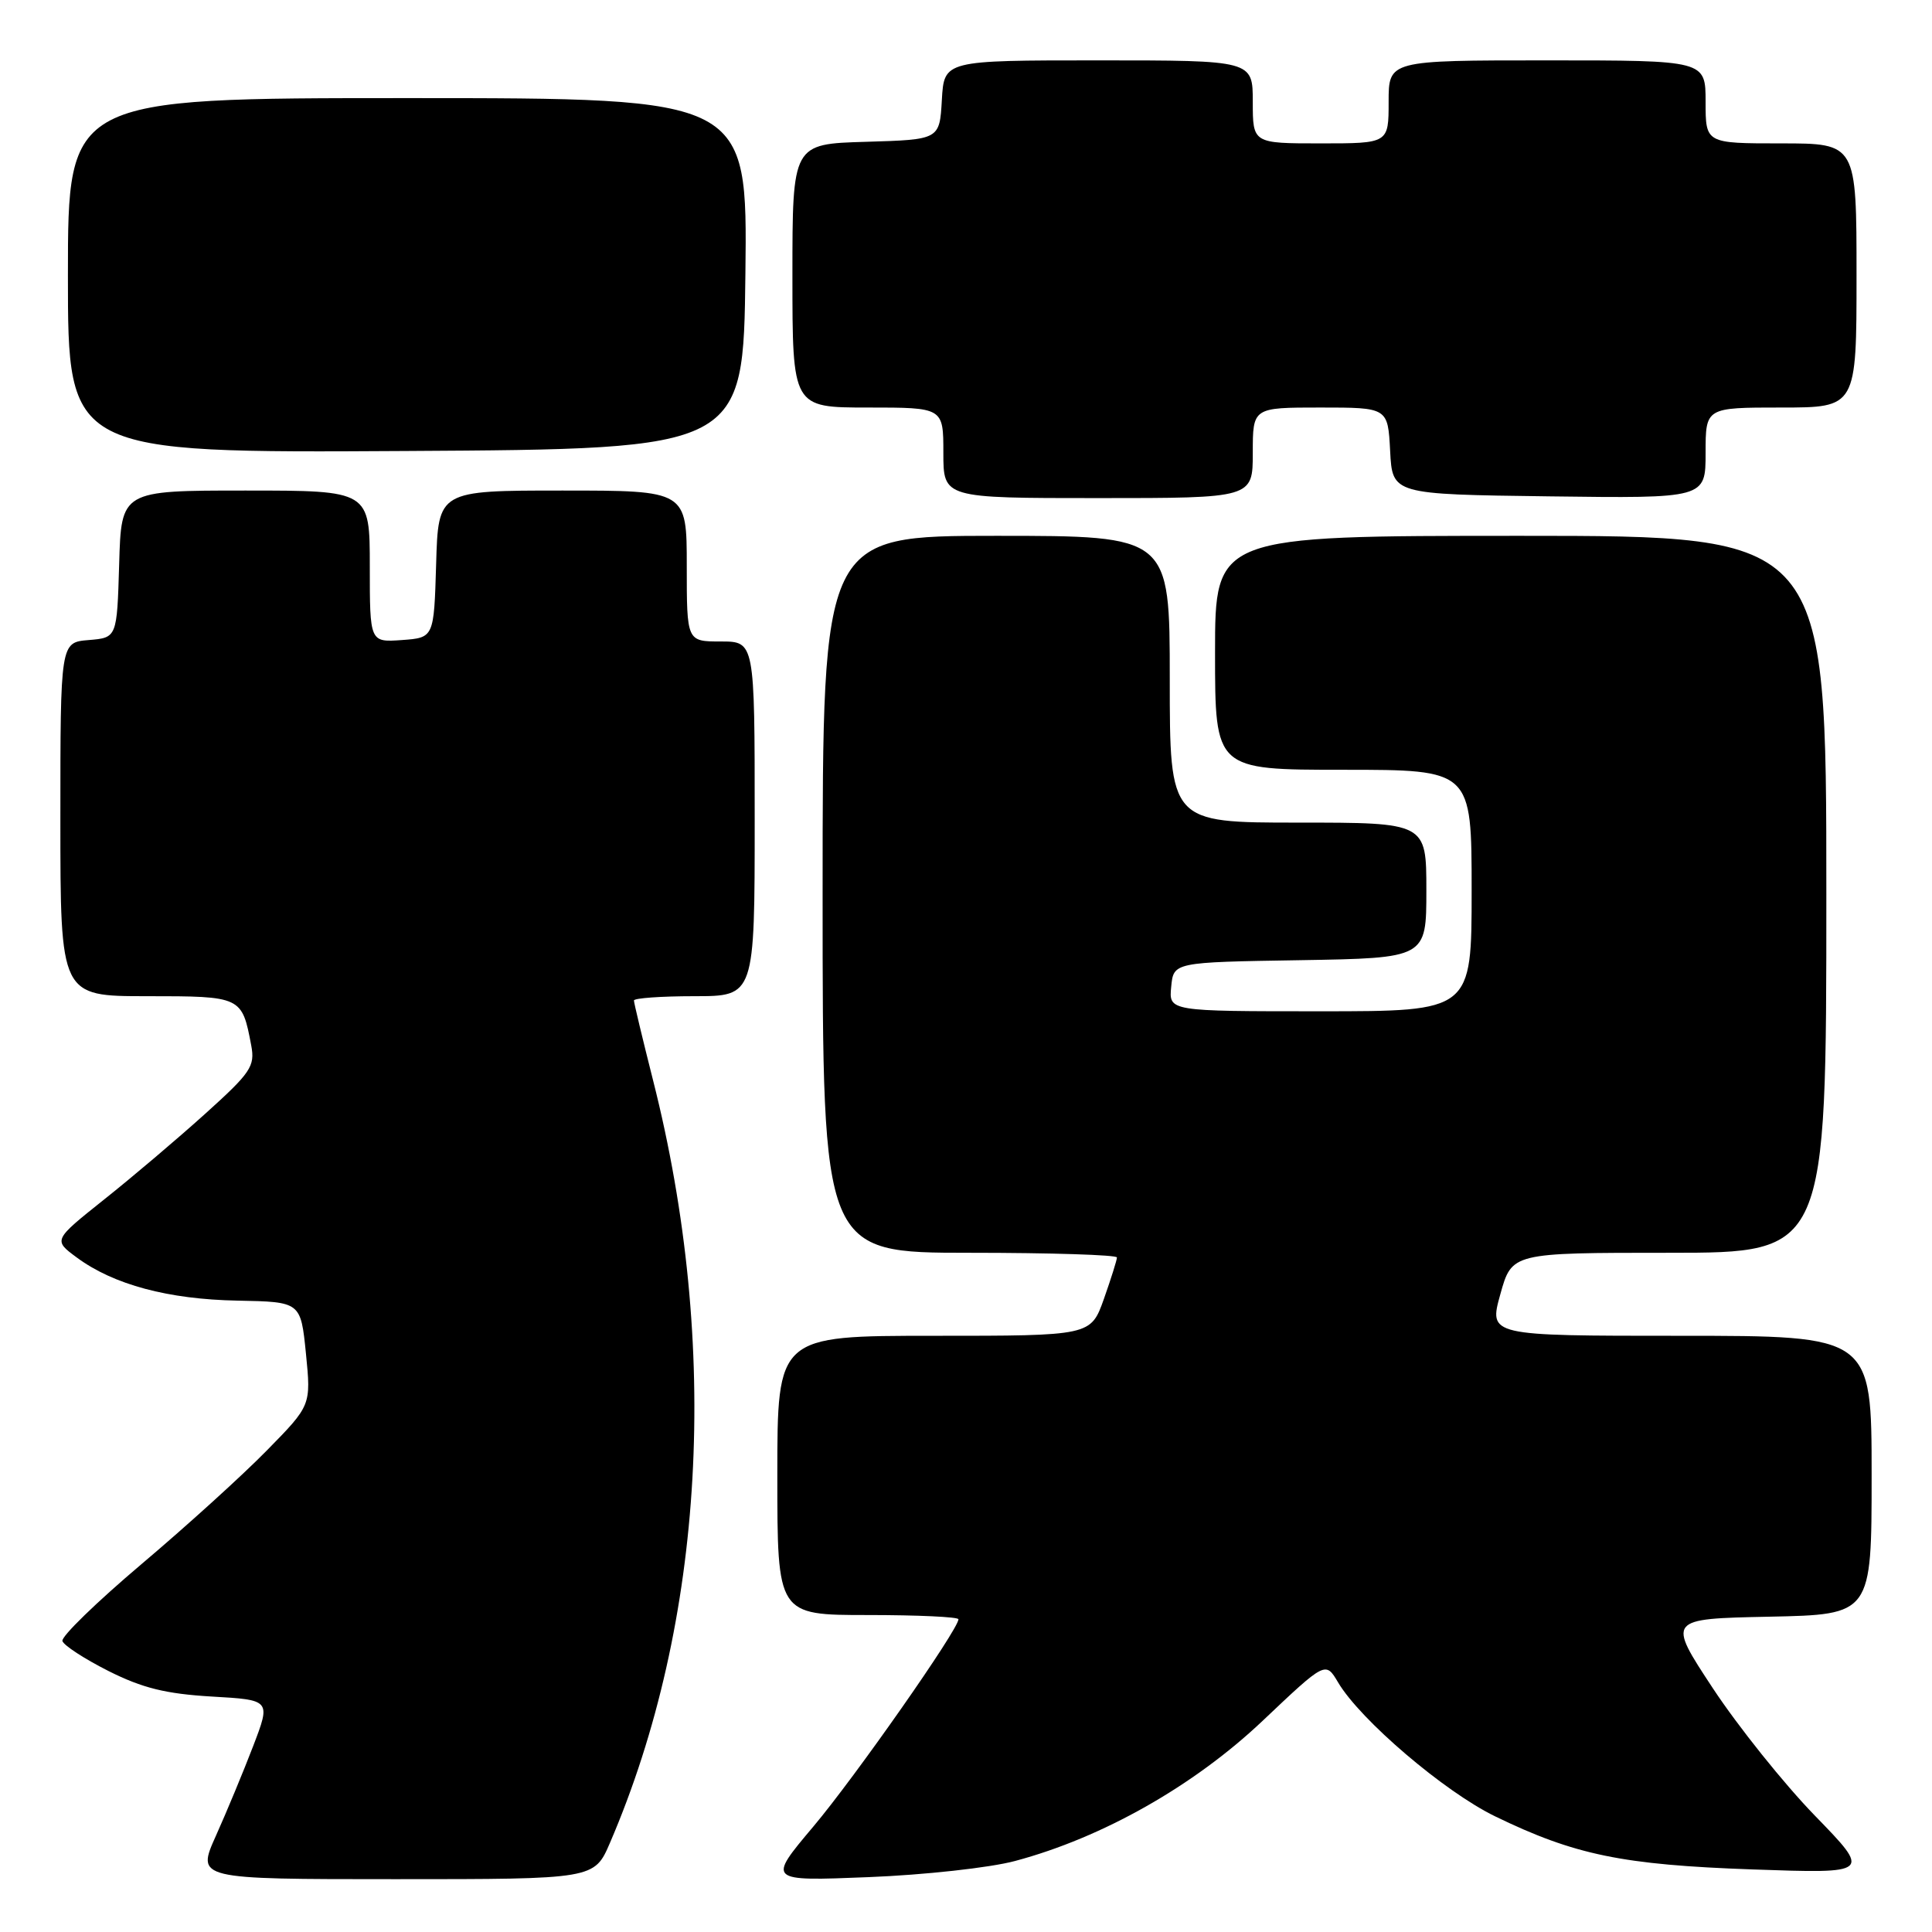 <?xml version="1.0" encoding="UTF-8" standalone="no"?>
<!DOCTYPE svg PUBLIC "-//W3C//DTD SVG 1.1//EN" "http://www.w3.org/Graphics/SVG/1.1/DTD/svg11.dtd" >
<svg xmlns="http://www.w3.org/2000/svg" xmlns:xlink="http://www.w3.org/1999/xlink" version="1.1" viewBox="0 0 256 256">
 <g >
 <path fill="currentColor"
d=" M 80.83 244.17 C 93.40 214.94 95.47 178.38 86.53 143.13 C 85.14 137.63 84.00 132.88 84.00 132.57 C 84.00 132.26 87.60 132.00 92.00 132.00 C 100.00 132.00 100.00 132.00 100.00 108.50 C 100.00 85.00 100.00 85.00 95.50 85.00 C 91.00 85.00 91.00 85.00 91.00 75.00 C 91.00 65.00 91.00 65.00 74.54 65.00 C 58.07 65.00 58.07 65.00 57.79 74.75 C 57.50 84.50 57.50 84.50 53.25 84.81 C 49.00 85.11 49.00 85.11 49.00 75.06 C 49.00 65.00 49.00 65.00 32.54 65.00 C 16.07 65.00 16.07 65.00 15.79 74.75 C 15.50 84.50 15.50 84.50 11.75 84.81 C 8.00 85.12 8.00 85.12 8.00 108.56 C 8.00 132.00 8.00 132.00 19.46 132.00 C 32.01 132.00 32.06 132.03 33.29 138.53 C 33.81 141.29 33.24 142.13 27.18 147.59 C 23.51 150.90 17.47 156.02 13.77 158.96 C 7.05 164.32 7.05 164.32 10.18 166.63 C 15.05 170.23 22.31 172.17 31.47 172.34 C 39.85 172.50 39.85 172.50 40.54 179.36 C 41.22 186.22 41.22 186.22 35.36 192.19 C 32.14 195.48 24.65 202.27 18.73 207.27 C 12.81 212.28 8.10 216.85 8.27 217.44 C 8.44 218.02 11.19 219.81 14.38 221.42 C 18.88 223.68 21.97 224.44 28.04 224.80 C 35.89 225.25 35.89 225.25 33.54 231.38 C 32.25 234.74 30.03 240.09 28.61 243.25 C 26.03 249.00 26.03 249.00 52.39 249.00 C 78.75 249.00 78.75 249.00 80.83 244.17 Z  M 134.50 246.59 C 146.08 243.50 158.19 236.64 167.28 228.04 C 175.64 220.12 175.64 220.12 177.30 222.92 C 180.24 227.90 191.39 237.41 198.10 240.67 C 208.66 245.80 214.99 247.10 232.22 247.71 C 247.94 248.26 247.94 248.26 240.48 240.58 C 236.38 236.36 230.30 228.76 226.96 223.70 C 220.90 214.50 220.90 214.50 234.45 214.22 C 248.00 213.94 248.00 213.94 248.00 195.47 C 248.00 177.00 248.00 177.00 222.63 177.00 C 197.27 177.00 197.27 177.00 198.80 171.50 C 200.33 166.00 200.33 166.00 221.16 166.00 C 242.00 166.00 242.00 166.00 242.00 118.50 C 242.00 71.00 242.00 71.00 201.50 71.00 C 161.00 71.00 161.00 71.00 161.00 86.50 C 161.00 102.00 161.00 102.00 178.00 102.00 C 195.00 102.00 195.00 102.00 195.00 118.00 C 195.00 134.00 195.00 134.00 174.94 134.00 C 154.87 134.00 154.87 134.00 155.19 130.75 C 155.50 127.50 155.50 127.50 172.25 127.23 C 189.00 126.95 189.00 126.95 189.00 117.98 C 189.00 109.00 189.00 109.00 172.00 109.00 C 155.00 109.00 155.00 109.00 155.00 90.00 C 155.00 71.00 155.00 71.00 132.00 71.00 C 109.00 71.00 109.00 71.00 109.00 118.50 C 109.00 166.00 109.00 166.00 128.50 166.00 C 139.22 166.00 148.00 166.28 148.00 166.62 C 148.00 166.95 147.22 169.43 146.27 172.12 C 144.53 177.00 144.53 177.00 123.77 177.00 C 103.00 177.00 103.00 177.00 103.00 195.50 C 103.00 214.00 103.00 214.00 115.00 214.00 C 121.60 214.00 127.00 214.25 127.00 214.56 C 127.00 215.90 113.33 235.43 107.77 242.03 C 101.67 249.27 101.67 249.27 115.09 248.73 C 122.46 248.44 131.20 247.48 134.50 246.59 Z  M 166.00 60.00 C 166.00 54.00 166.00 54.00 174.95 54.00 C 183.90 54.00 183.90 54.00 184.20 59.75 C 184.50 65.50 184.50 65.50 205.25 65.77 C 226.00 66.04 226.00 66.04 226.00 60.02 C 226.00 54.00 226.00 54.00 236.00 54.00 C 246.00 54.00 246.00 54.00 246.00 36.50 C 246.00 19.00 246.00 19.00 236.00 19.00 C 226.00 19.00 226.00 19.00 226.00 13.50 C 226.00 8.00 226.00 8.00 205.00 8.00 C 184.00 8.00 184.00 8.00 184.00 13.50 C 184.00 19.00 184.00 19.00 175.00 19.00 C 166.00 19.00 166.00 19.00 166.00 13.50 C 166.00 8.00 166.00 8.00 145.55 8.00 C 125.10 8.00 125.10 8.00 124.80 13.25 C 124.50 18.50 124.50 18.50 114.75 18.79 C 105.00 19.07 105.00 19.07 105.00 36.54 C 105.00 54.00 105.00 54.00 115.00 54.00 C 125.00 54.00 125.00 54.00 125.00 60.00 C 125.00 66.00 125.00 66.00 145.50 66.00 C 166.00 66.00 166.00 66.00 166.00 60.00 Z  M 98.77 36.25 C 99.04 13.00 99.04 13.00 54.02 13.00 C 9.00 13.00 9.00 13.00 9.00 36.51 C 9.00 60.02 9.00 60.02 53.75 59.76 C 98.50 59.50 98.50 59.50 98.77 36.25 Z "/>
</g>
</svg>